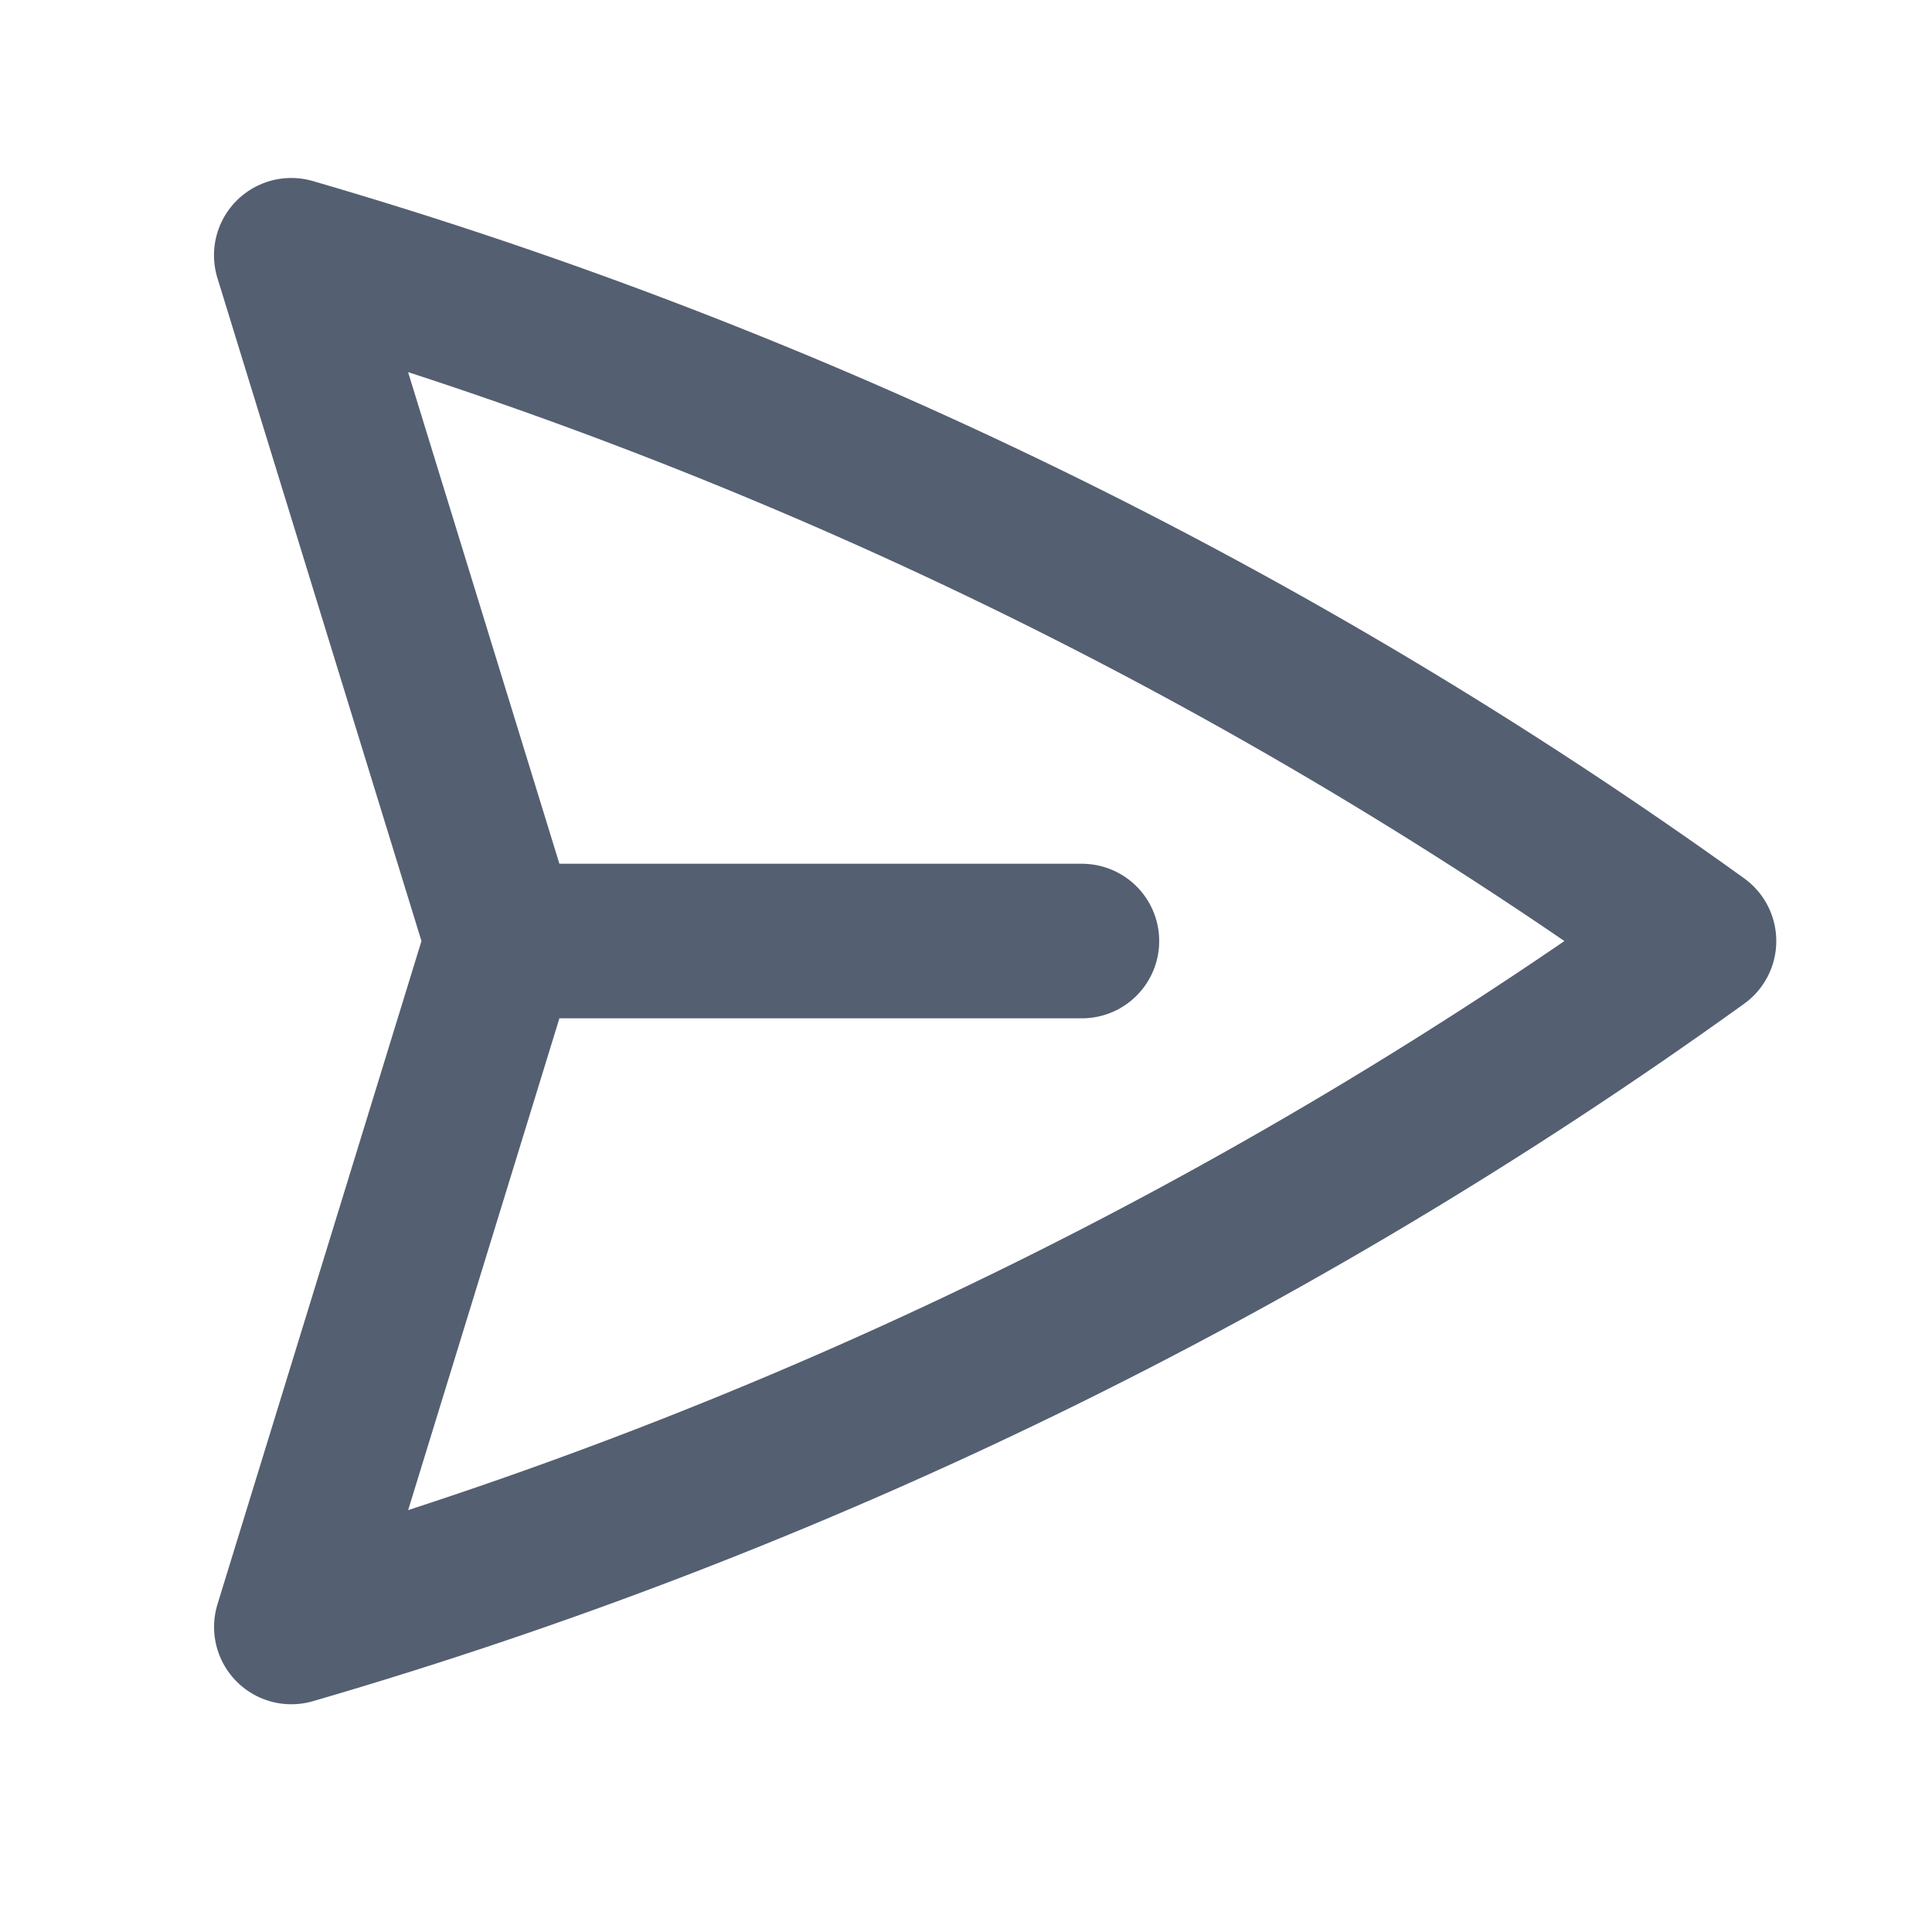 <svg width="25" height="25" viewBox="0 0 25 25" fill="none" xmlns="http://www.w3.org/2000/svg">
<path d="M6.5 12.177L3.769 3.303C10.302 5.203 16.462 8.204 21.985 12.177C16.463 16.151 10.303 19.153 3.77 21.053L6.5 12.177ZM6.5 12.177H14" stroke="#545F71" stroke-width="2" stroke-linecap="round" stroke-linejoin="round"/>
</svg>
